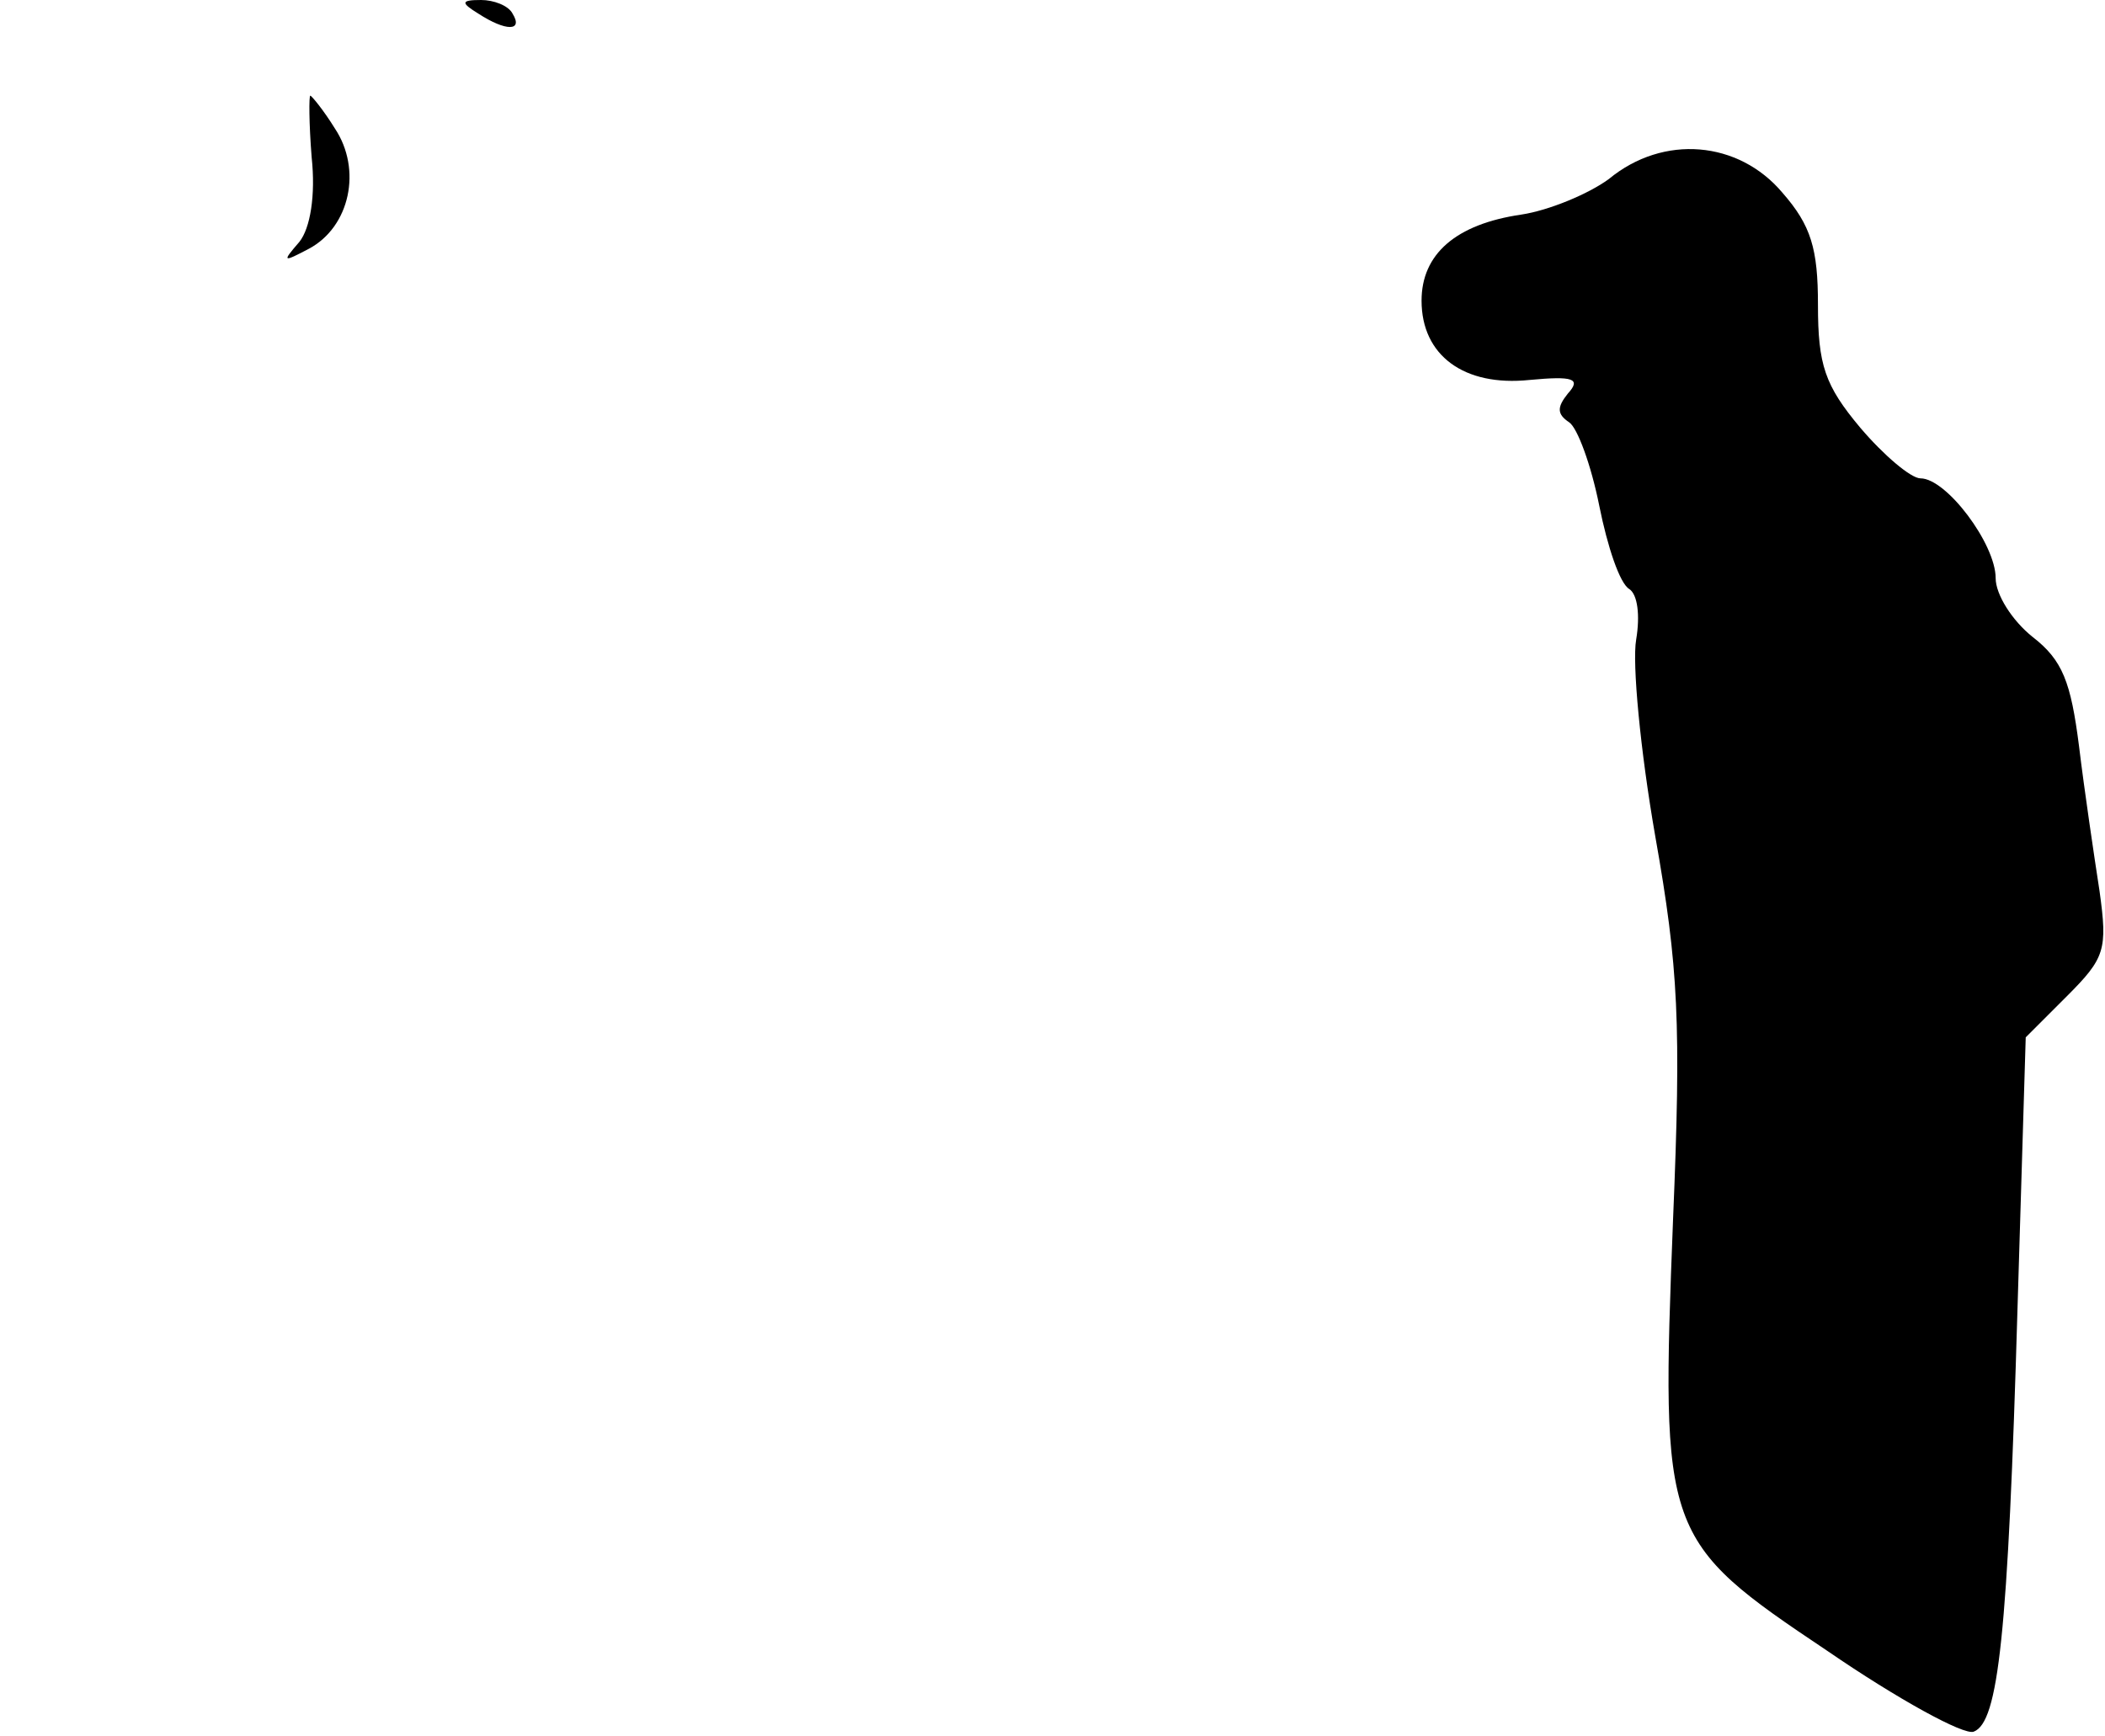 <?xml version="1.0" standalone="no"?>
<!DOCTYPE svg PUBLIC "-//W3C//DTD SVG 20010904//EN"
 "http://www.w3.org/TR/2001/REC-SVG-20010904/DTD/svg10.dtd">
<svg version="1.0" xmlns="http://www.w3.org/2000/svg"
 width="154pt" height="127pt" viewBox="0 0 154 127"
 preserveAspectRatio="xMidYMid meet">
<g transform="translate(0,127) scale(0.1,-0.1)"
fill="#000000" stroke="none">
<path fill="#000000" stroke="none" d="M350 1260 c20 -13 33 -13 25 0 -3 6
-14 10 -23 10 -15 0 -15 -2 -2 -10z"/>
<path fill="#000000" stroke="none" d="M228 1155 c3 -28 -1 -52 -9 -62 -13
-15 -12 -15 7 -5 30 16 39 58 19 88 -8 13 -17 24 -18 24 -1 0 -1 -20 1 -45z"/>
<path fill="#000000" stroke="none" d="M1177 1139 c-15 -11 -44 -23 -64 -26
-48 -7 -73 -29 -73 -63 0 -40 31 -63 79 -58 32 3 38 1 28 -10 -8 -10 -8 -15 1
-21 6 -4 16 -31 22 -61 6 -30 15 -57 22 -61 6 -4 8 -19 5 -37 -3 -17 3 -81 14
-144 17 -96 19 -137 13 -280 -9 -231 -8 -235 113 -316 51 -35 100 -62 107 -59
18 7 25 70 32 310 l6 198 30 30 c28 28 30 34 24 77 -4 26 -11 73 -15 106 -6
47 -12 63 -34 80 -15 12 -27 31 -27 43 0 25 -36 73 -55 73 -7 0 -27 17 -44 37
-26 31 -31 46 -31 90 0 41 -5 58 -26 82 -32 38 -87 43 -127 10z"/>
</g>
</svg>
